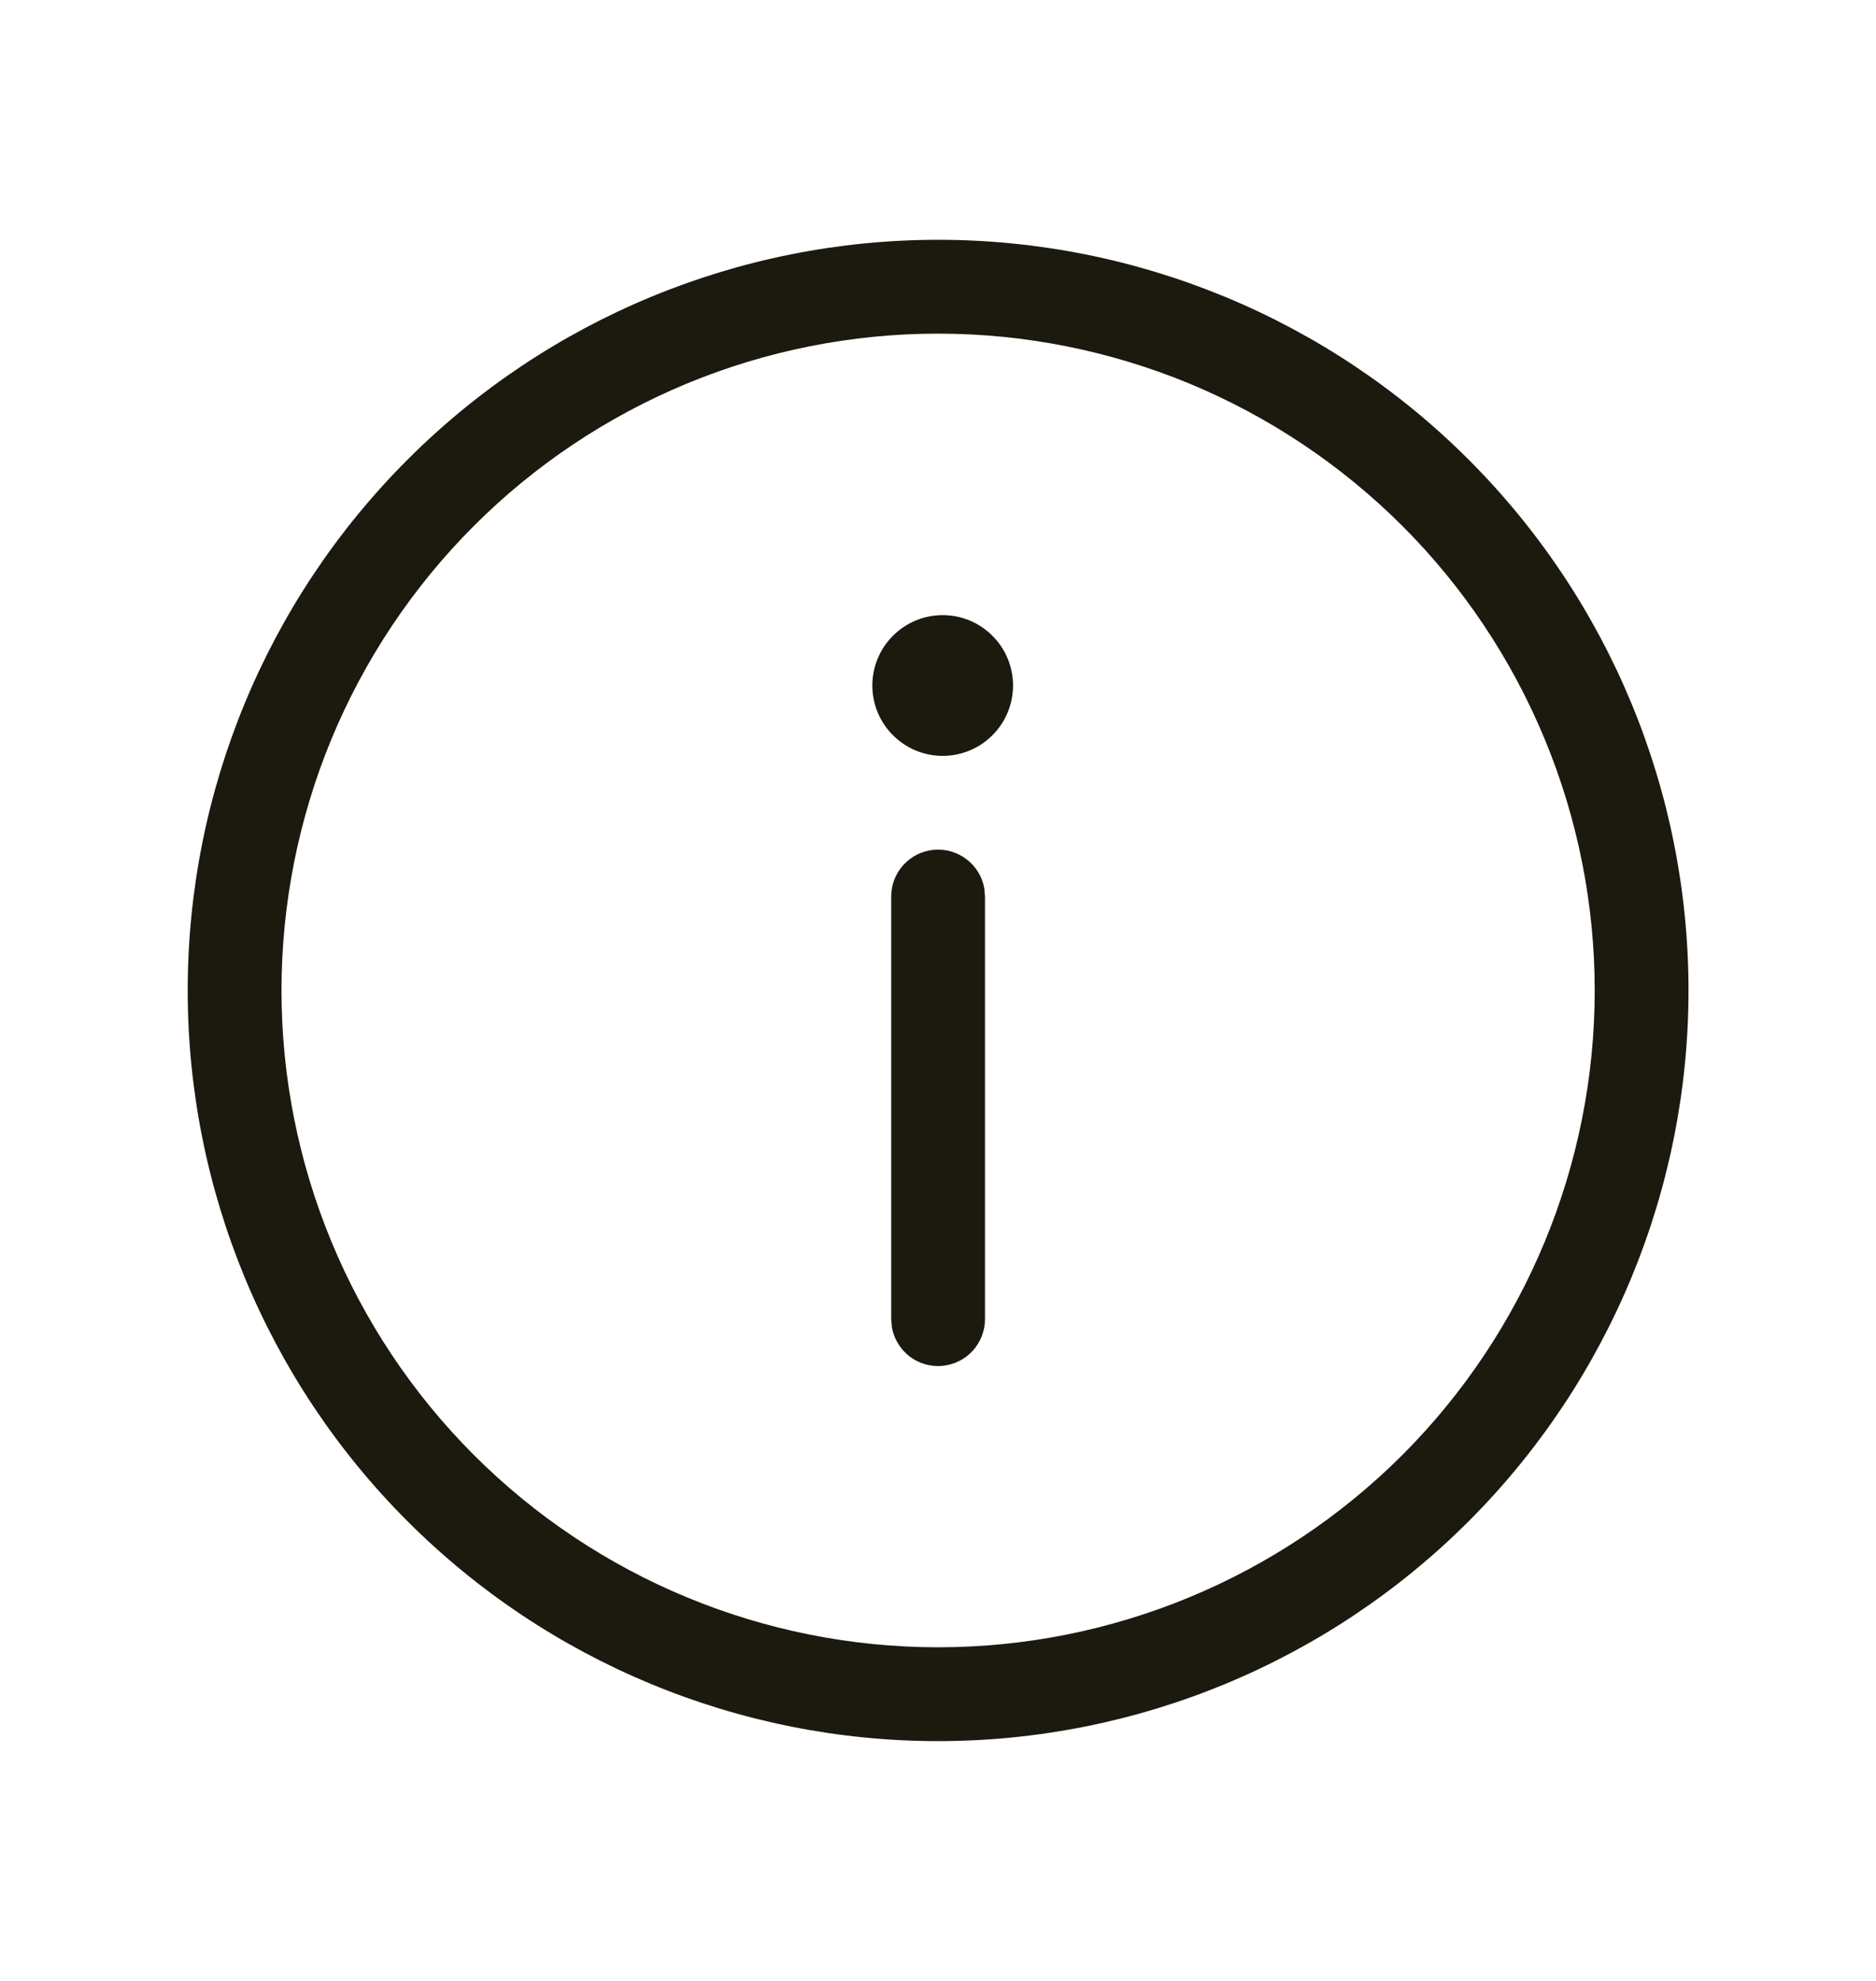 <svg width="18" height="19" viewBox="0 0 18 19" fill="none" xmlns="http://www.w3.org/2000/svg">
<g id="fluent:info-20-regular">
<path id="Vector" d="M9.444 8.519C9.424 8.408 9.363 8.309 9.273 8.241C9.184 8.173 9.072 8.141 8.96 8.151C8.848 8.161 8.744 8.213 8.668 8.296C8.592 8.379 8.551 8.487 8.551 8.6V12.652L8.558 12.733C8.578 12.843 8.639 12.942 8.728 13.011C8.818 13.079 8.929 13.111 9.041 13.101C9.153 13.09 9.258 13.039 9.333 12.956C9.409 12.873 9.451 12.764 9.451 12.652V8.6L9.444 8.519ZM9.72 6.575C9.72 6.396 9.649 6.224 9.522 6.098C9.396 5.971 9.224 5.9 9.045 5.9C8.866 5.9 8.694 5.971 8.568 6.098C8.441 6.224 8.37 6.396 8.37 6.575C8.37 6.754 8.441 6.926 8.568 7.052C8.694 7.179 8.866 7.25 9.045 7.25C9.224 7.25 9.396 7.179 9.522 7.052C9.649 6.926 9.72 6.754 9.72 6.575ZM16.201 9.5C16.201 7.59 15.442 5.759 14.092 4.409C12.742 3.058 10.91 2.3 9.001 2.3C7.091 2.3 5.26 3.058 3.91 4.409C2.559 5.759 1.801 7.59 1.801 9.5C1.801 11.409 2.559 13.241 3.91 14.591C5.26 15.941 7.091 16.7 9.001 16.7C10.91 16.7 12.742 15.941 14.092 14.591C15.442 13.241 16.201 11.409 16.201 9.5ZM2.701 9.5C2.701 8.672 2.864 7.853 3.18 7.089C3.497 6.325 3.961 5.63 4.546 5.045C5.131 4.46 5.826 3.996 6.59 3.679C7.354 3.363 8.173 3.2 9.001 3.2C9.828 3.2 10.647 3.363 11.412 3.679C12.176 3.996 12.87 4.46 13.456 5.045C14.041 5.63 14.505 6.325 14.821 7.089C15.138 7.853 15.301 8.672 15.301 9.5C15.301 11.171 14.637 12.773 13.456 13.955C12.274 15.136 10.672 15.8 9.001 15.8C7.33 15.8 5.727 15.136 4.546 13.955C3.365 12.773 2.701 11.171 2.701 9.5Z" fill="#1C190E"/>
</g>
</svg>
